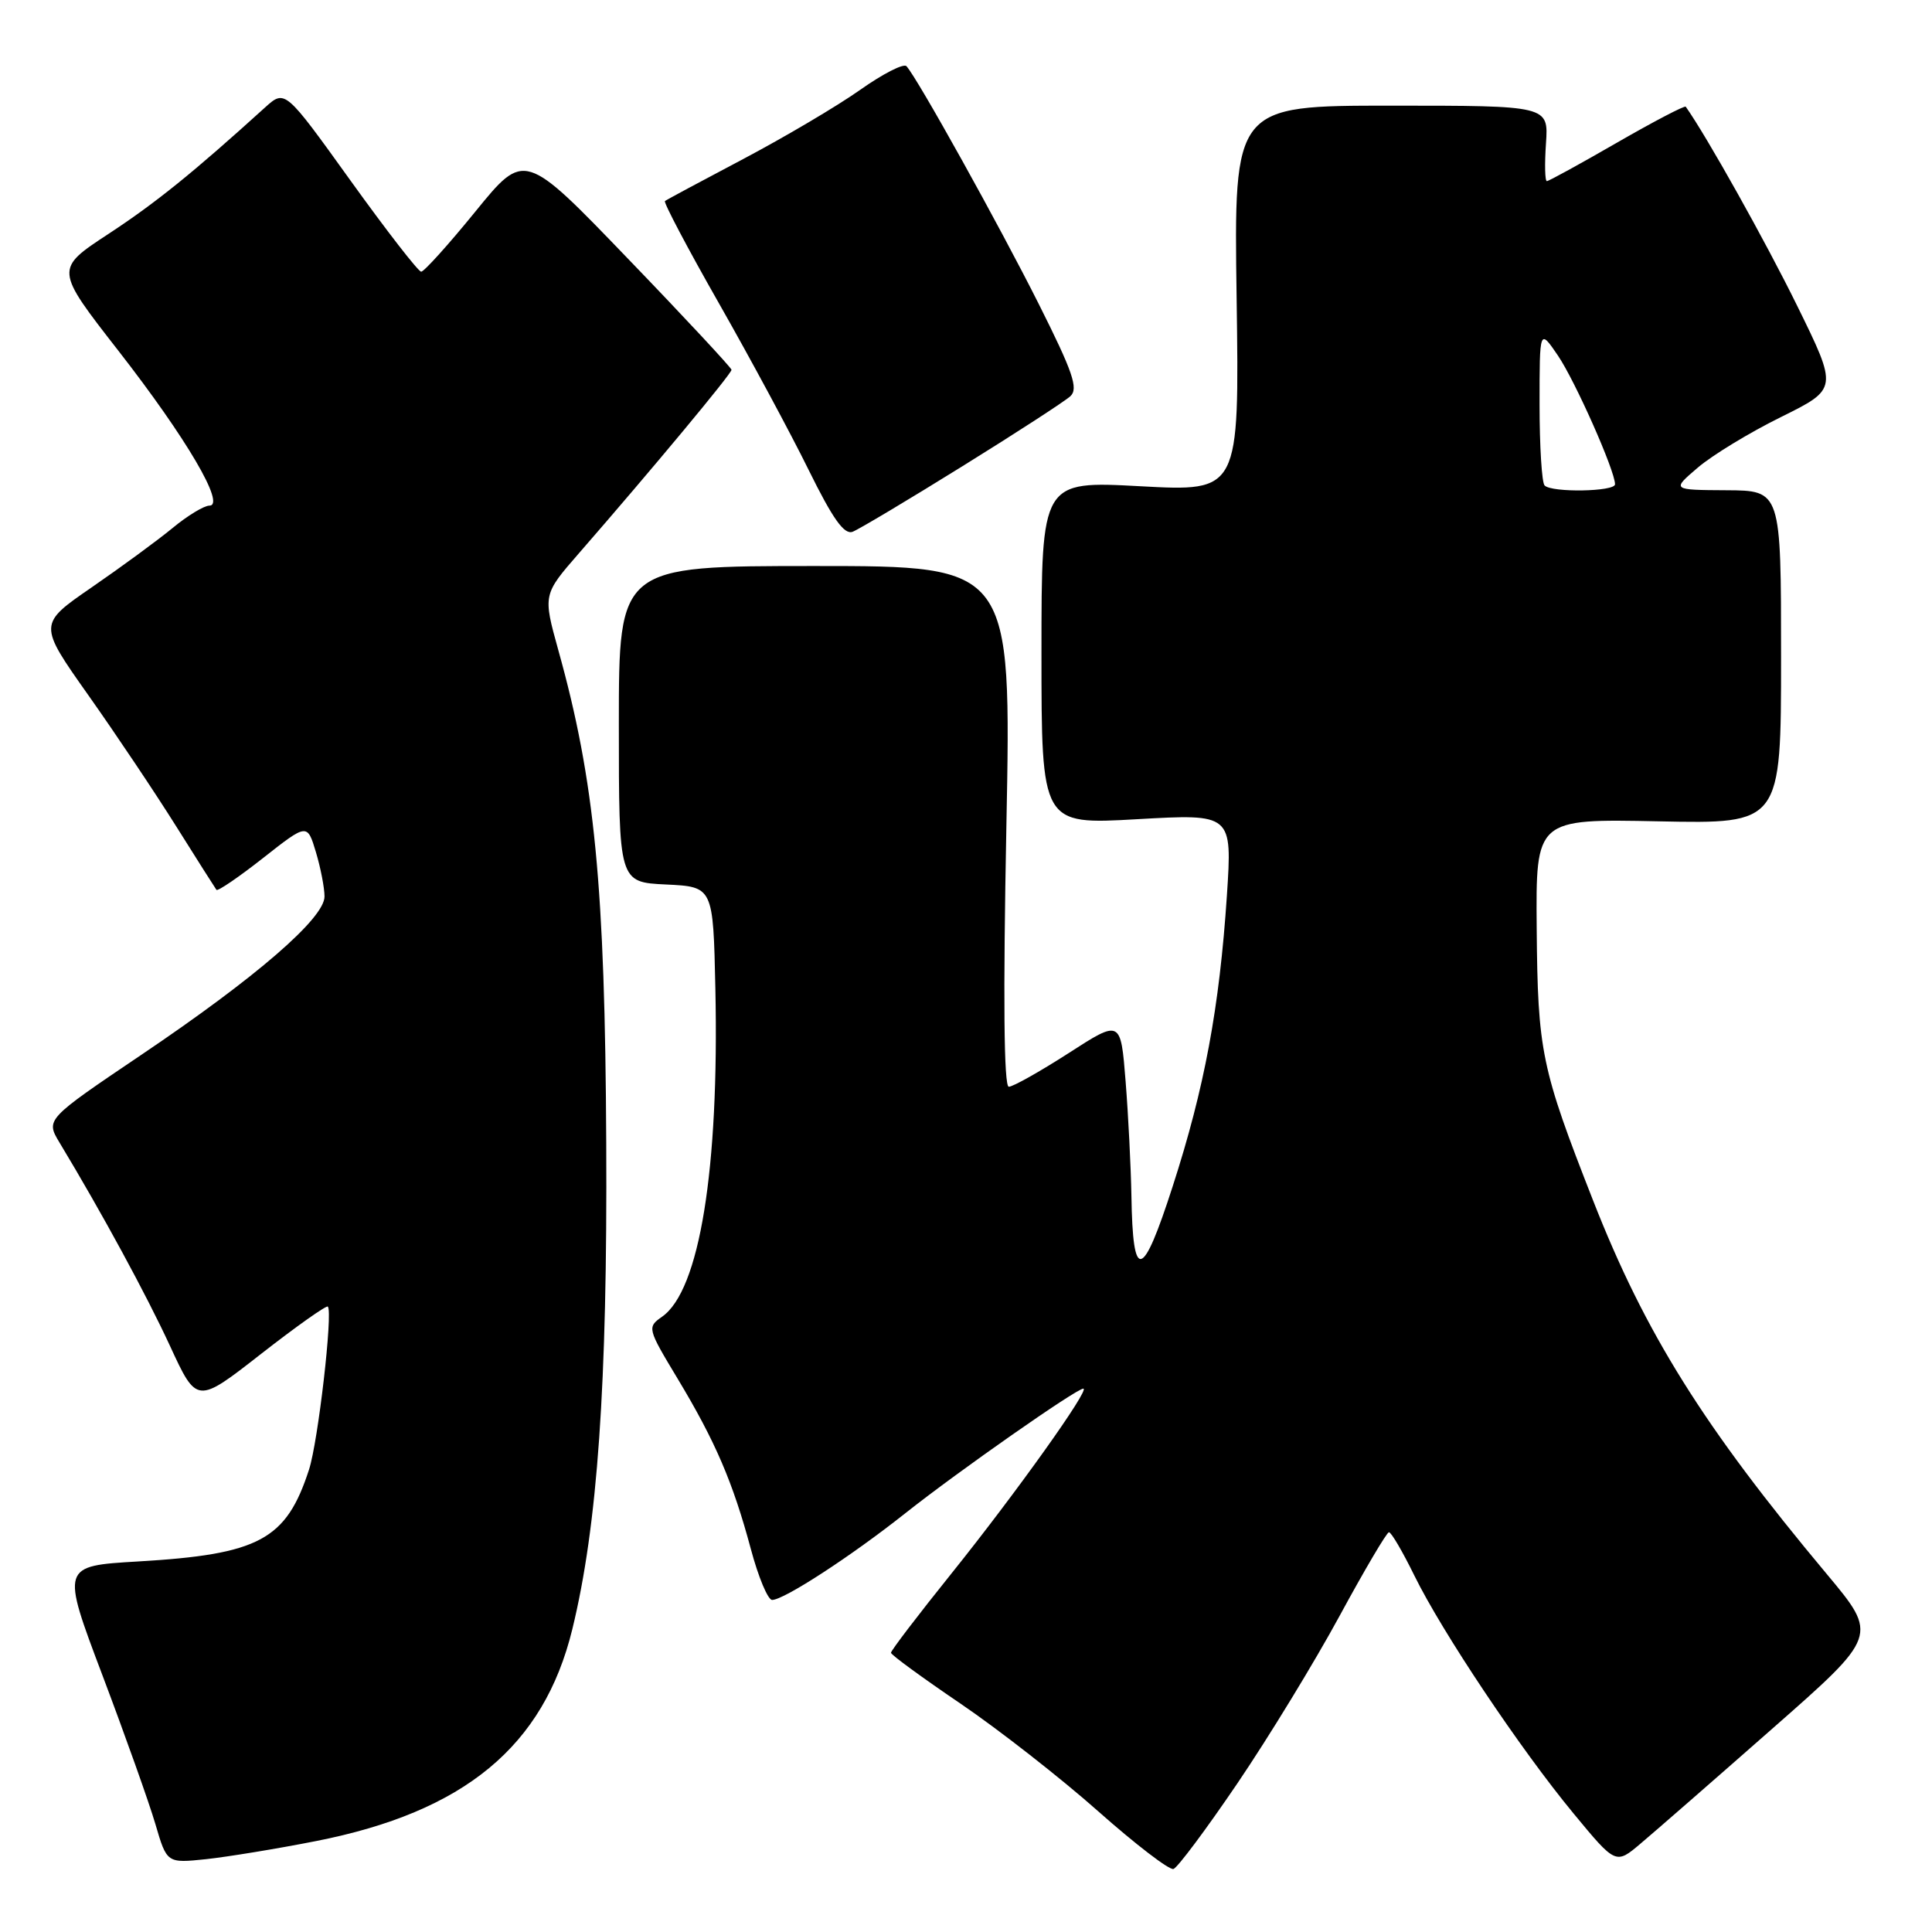 <?xml version="1.0" encoding="UTF-8" standalone="no"?>
<!DOCTYPE svg PUBLIC "-//W3C//DTD SVG 1.1//EN" "http://www.w3.org/Graphics/SVG/1.1/DTD/svg11.dtd" >
<svg xmlns="http://www.w3.org/2000/svg" xmlns:xlink="http://www.w3.org/1999/xlink" version="1.1" viewBox="0 0 256 256">
 <g >
 <path fill="currentColor"
d=" M 163.99 236.26 C 168.12 230.17 174.20 220.20 177.50 214.12 C 180.80 208.04 183.74 203.05 184.04 203.03 C 184.34 203.01 185.85 205.59 187.40 208.75 C 191.09 216.27 201.45 231.76 208.49 240.28 C 214.10 247.07 214.10 247.07 217.39 244.28 C 219.21 242.75 227.03 235.93 234.78 229.11 C 248.87 216.73 248.87 216.73 242.09 208.61 C 225.76 189.09 217.99 176.67 211.10 159.09 C 204.21 141.52 203.76 139.35 203.62 123.00 C 203.50 108.50 203.50 108.50 219.75 108.83 C 236.00 109.17 236.00 109.17 236.00 87.08 C 236.00 65.00 236.00 65.00 228.75 64.96 C 221.50 64.92 221.50 64.92 224.97 61.96 C 226.87 60.33 231.83 57.31 235.99 55.26 C 243.54 51.52 243.54 51.52 238.13 40.51 C 233.97 32.04 226.15 18.06 223.37 14.14 C 223.24 13.95 219.14 16.09 214.28 18.89 C 209.41 21.70 205.22 24.00 204.97 24.00 C 204.71 24.00 204.66 21.75 204.85 19.00 C 205.19 14.00 205.19 14.00 184.34 14.00 C 163.49 14.00 163.49 14.00 163.86 39.57 C 164.22 65.14 164.22 65.14 151.11 64.43 C 138.00 63.72 138.00 63.72 138.00 86.49 C 138.00 109.27 138.00 109.27 150.64 108.55 C 163.28 107.83 163.28 107.83 162.57 118.67 C 161.58 133.54 159.60 144.18 155.38 157.22 C 151.37 169.65 150.10 169.95 149.92 158.50 C 149.85 154.65 149.51 147.81 149.15 143.30 C 148.50 135.09 148.50 135.09 141.59 139.55 C 137.78 142.00 134.22 144.00 133.67 144.00 C 133.02 144.00 132.91 132.23 133.35 109.50 C 134.02 75.00 134.02 75.00 108.01 75.00 C 82.00 75.00 82.00 75.00 82.00 95.95 C 82.00 116.90 82.00 116.90 88.25 117.20 C 94.50 117.50 94.50 117.50 94.79 131.00 C 95.30 154.93 92.70 171.00 87.73 174.47 C 85.74 175.87 85.77 176.01 89.80 182.70 C 94.79 190.99 97.12 196.42 99.49 205.25 C 100.48 208.96 101.75 212.00 102.31 212.00 C 103.87 212.00 112.79 206.20 120.00 200.48 C 127.02 194.92 142.63 184.00 143.55 184.00 C 144.50 184.00 134.60 197.87 126.07 208.50 C 121.65 214.00 118.05 218.72 118.06 219.00 C 118.07 219.28 122.22 222.31 127.29 225.75 C 132.35 229.19 140.55 235.60 145.50 239.99 C 150.45 244.38 154.95 247.83 155.49 247.65 C 156.03 247.48 159.86 242.35 163.99 236.26 Z  M 41.88 243.95 C 61.53 240.08 72.03 231.41 75.83 215.90 C 79.18 202.19 80.49 183.48 80.33 151.50 C 80.17 117.46 78.81 103.44 73.98 86.15 C 71.94 78.79 71.94 78.79 76.72 73.30 C 86.32 62.28 96.96 49.49 96.93 49.00 C 96.91 48.73 90.74 42.09 83.20 34.27 C 69.50 20.03 69.50 20.03 63.00 28.02 C 59.43 32.41 56.19 36.00 55.81 36.00 C 55.43 36.00 51.22 30.57 46.44 23.92 C 37.77 11.85 37.77 11.85 35.13 14.23 C 25.56 22.91 20.65 26.87 14.38 30.99 C 7.26 35.66 7.26 35.66 15.69 46.48 C 24.71 58.06 29.96 67.00 27.74 67.00 C 27.04 67.00 24.84 68.33 22.86 69.97 C 20.88 71.60 16.07 75.13 12.16 77.82 C 5.06 82.71 5.06 82.71 11.70 92.11 C 15.35 97.27 20.59 105.10 23.35 109.50 C 26.11 113.90 28.51 117.68 28.68 117.91 C 28.84 118.13 31.62 116.24 34.85 113.70 C 40.71 109.09 40.71 109.09 41.86 112.91 C 42.49 115.01 43.00 117.66 43.00 118.79 C 43.00 121.67 33.94 129.51 18.77 139.74 C 6.04 148.33 6.04 148.33 7.90 151.42 C 13.57 160.83 19.37 171.52 22.52 178.33 C 26.08 186.05 26.08 186.05 34.59 179.40 C 39.27 175.75 43.25 172.93 43.44 173.13 C 44.13 173.86 42.15 191.02 40.95 194.72 C 37.93 204.04 34.35 205.96 18.32 206.90 C 8.10 207.50 8.10 207.50 13.58 222.00 C 16.59 229.97 19.75 238.84 20.59 241.70 C 22.11 246.89 22.11 246.89 27.31 246.35 C 30.16 246.04 36.72 244.97 41.88 243.95 Z  M 127.49 61.80 C 134.65 57.36 141.10 53.17 141.83 52.50 C 142.92 51.49 142.17 49.31 137.65 40.30 C 132.43 29.90 121.56 10.34 120.11 8.77 C 119.74 8.37 116.98 9.78 113.97 11.91 C 110.96 14.04 104.00 18.15 98.50 21.06 C 93.00 23.96 88.32 26.47 88.11 26.64 C 87.90 26.81 91.12 32.92 95.28 40.22 C 99.44 47.53 104.78 57.45 107.15 62.27 C 110.35 68.76 111.86 70.89 112.98 70.46 C 113.81 70.14 120.34 66.24 127.49 61.80 Z  M 204.67 64.33 C 204.30 63.97 204.00 59.14 204.00 53.60 C 204.00 43.54 204.00 43.54 206.43 47.11 C 208.72 50.48 214.00 62.38 214.00 64.17 C 214.00 65.15 205.63 65.30 204.67 64.33 Z "/>
</g>
</svg>